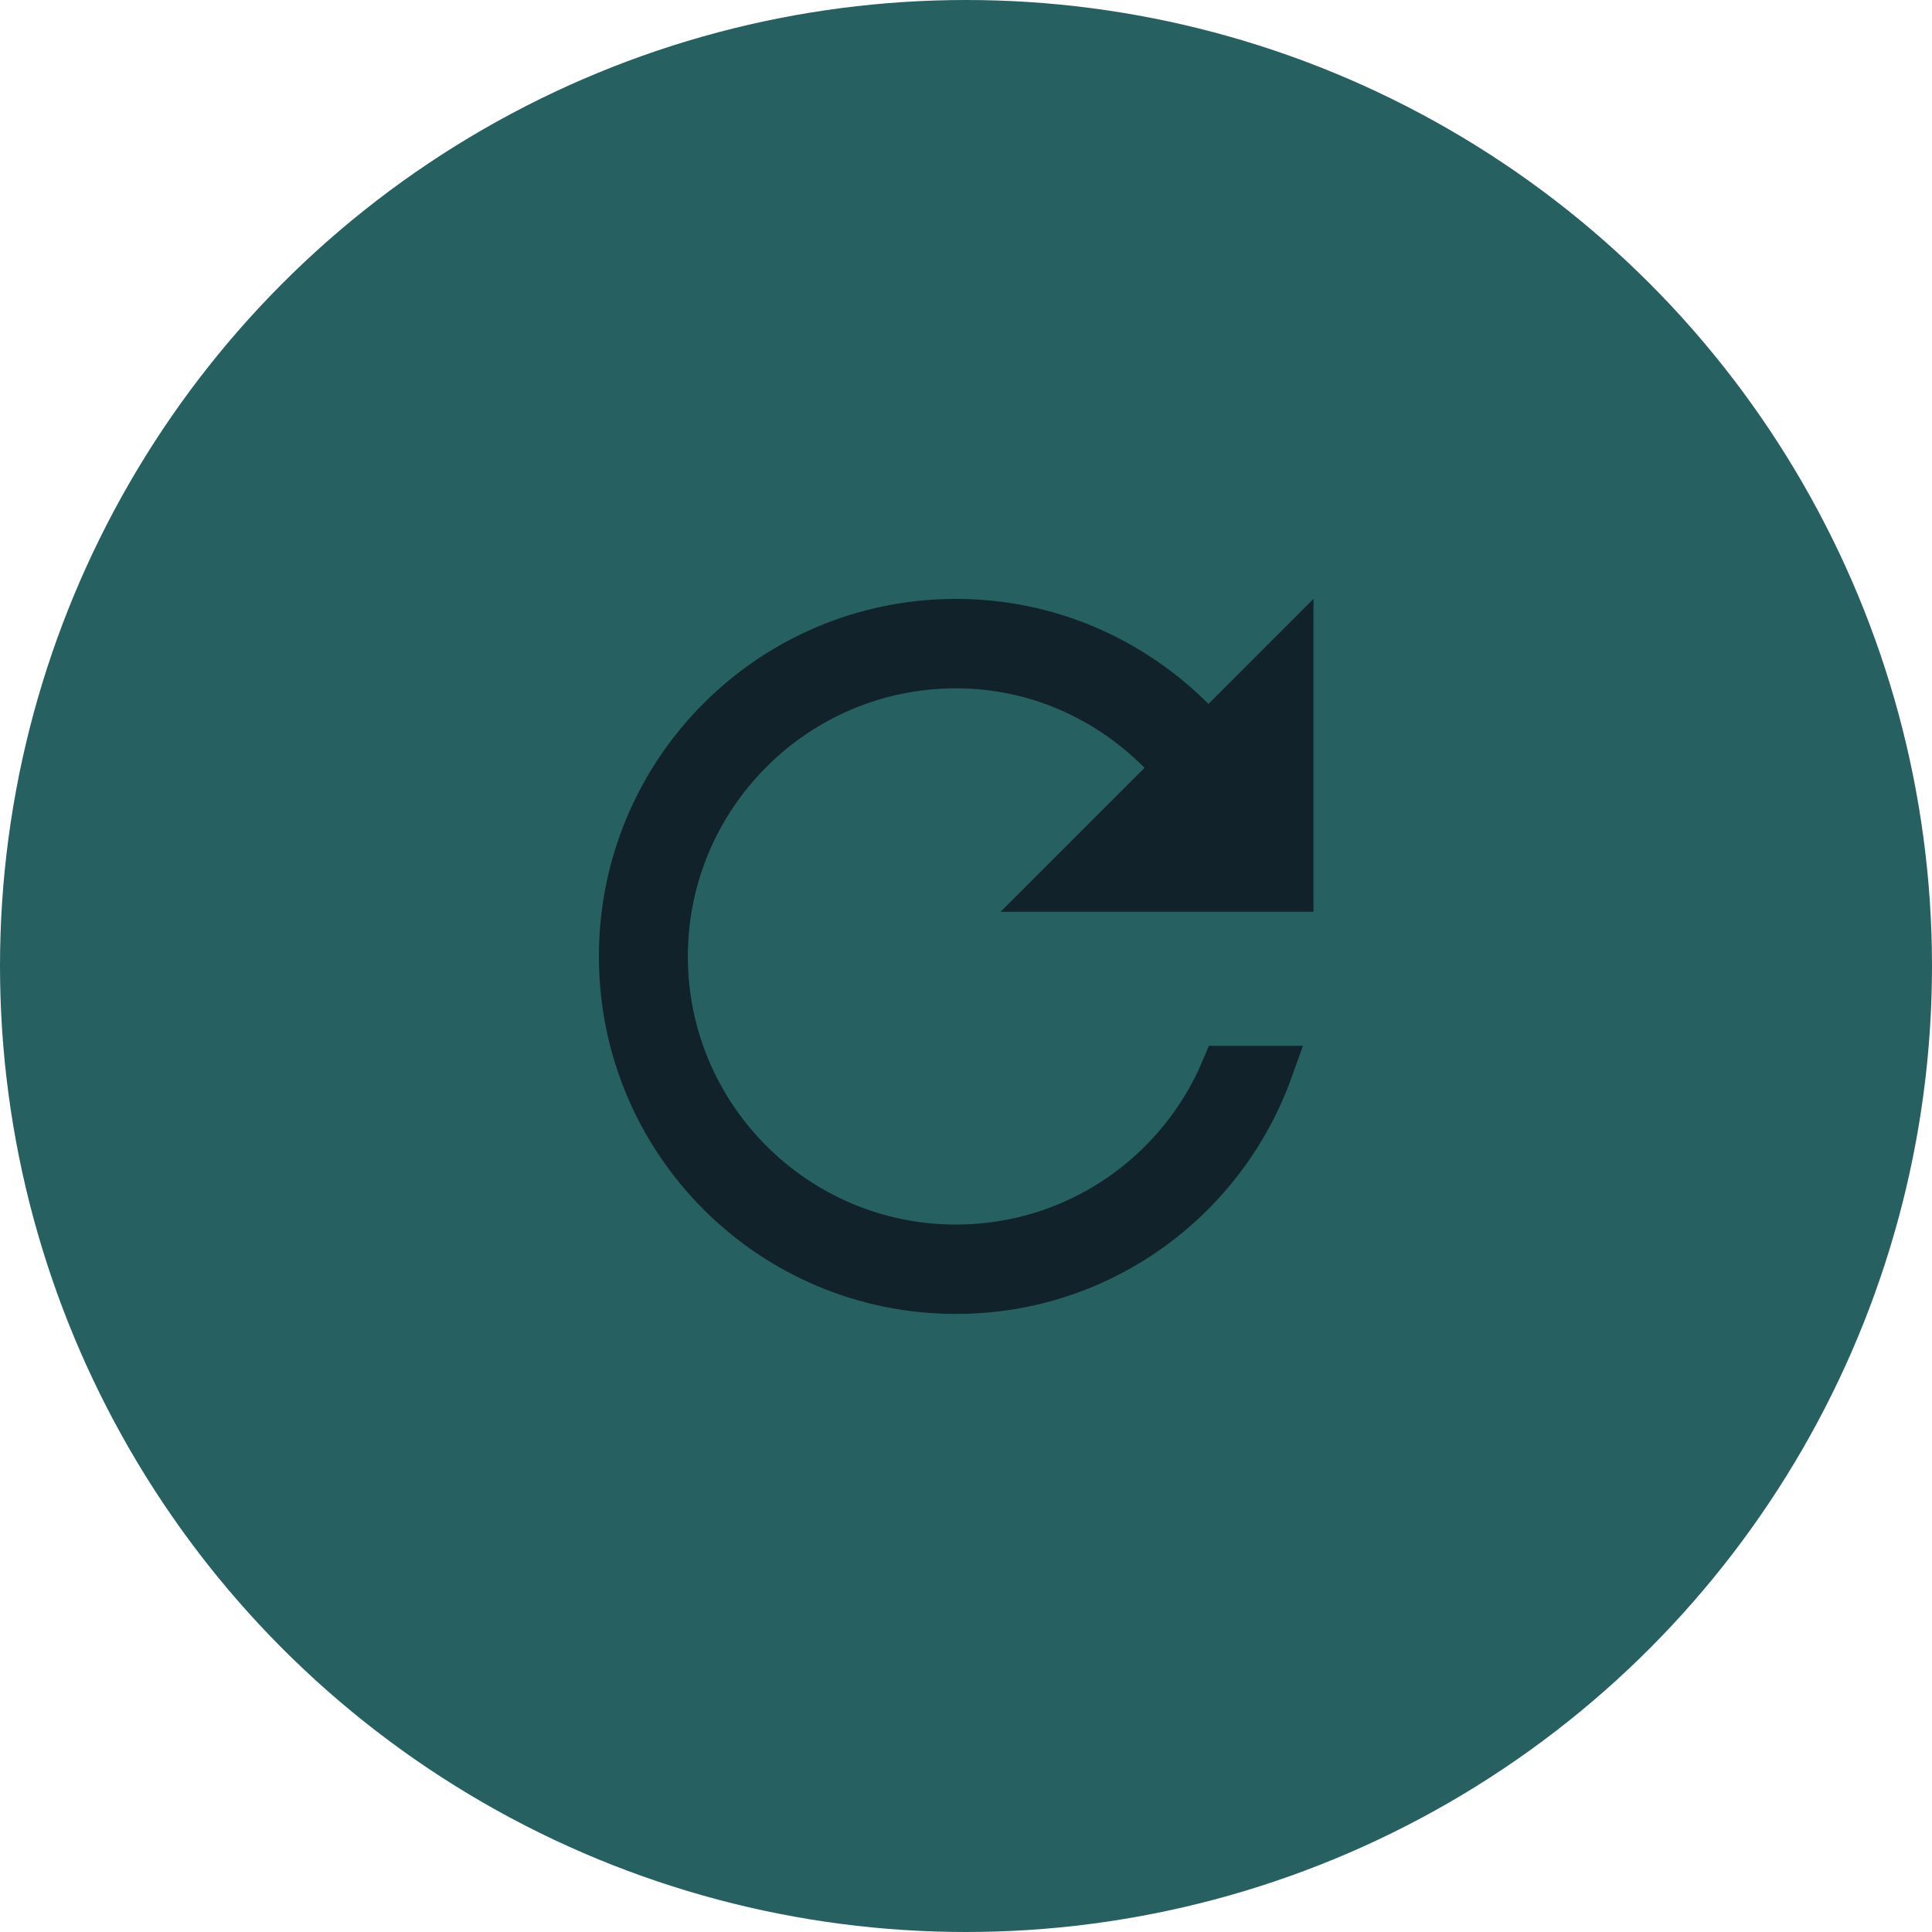 <svg width="100" height="100" viewBox="0 0 100 100" fill="none" xmlns="http://www.w3.org/2000/svg">
<circle cx="50" cy="50" r="50" fill="#276061"/>
<path d="M49.481 32.232C54.25 32.232 58.544 34.173 61.679 37.308L62.551 38.18L63.422 37.308L66.753 33.977V45.959H54.77L60.982 39.747L60.118 38.876C57.406 36.139 53.674 34.394 49.481 34.394C41.144 34.394 34.37 41.168 34.37 49.505C34.37 57.842 41.144 64.616 49.481 64.616C55.746 64.616 61.112 60.797 63.393 55.363H65.689C63.291 62.021 56.963 66.776 49.481 66.776C39.941 66.776 32.233 59.05 32.232 49.505C32.232 39.96 39.941 32.233 49.481 32.232Z" fill="#11222A" stroke="#11222A" stroke-width="2.466"/>
</svg>
